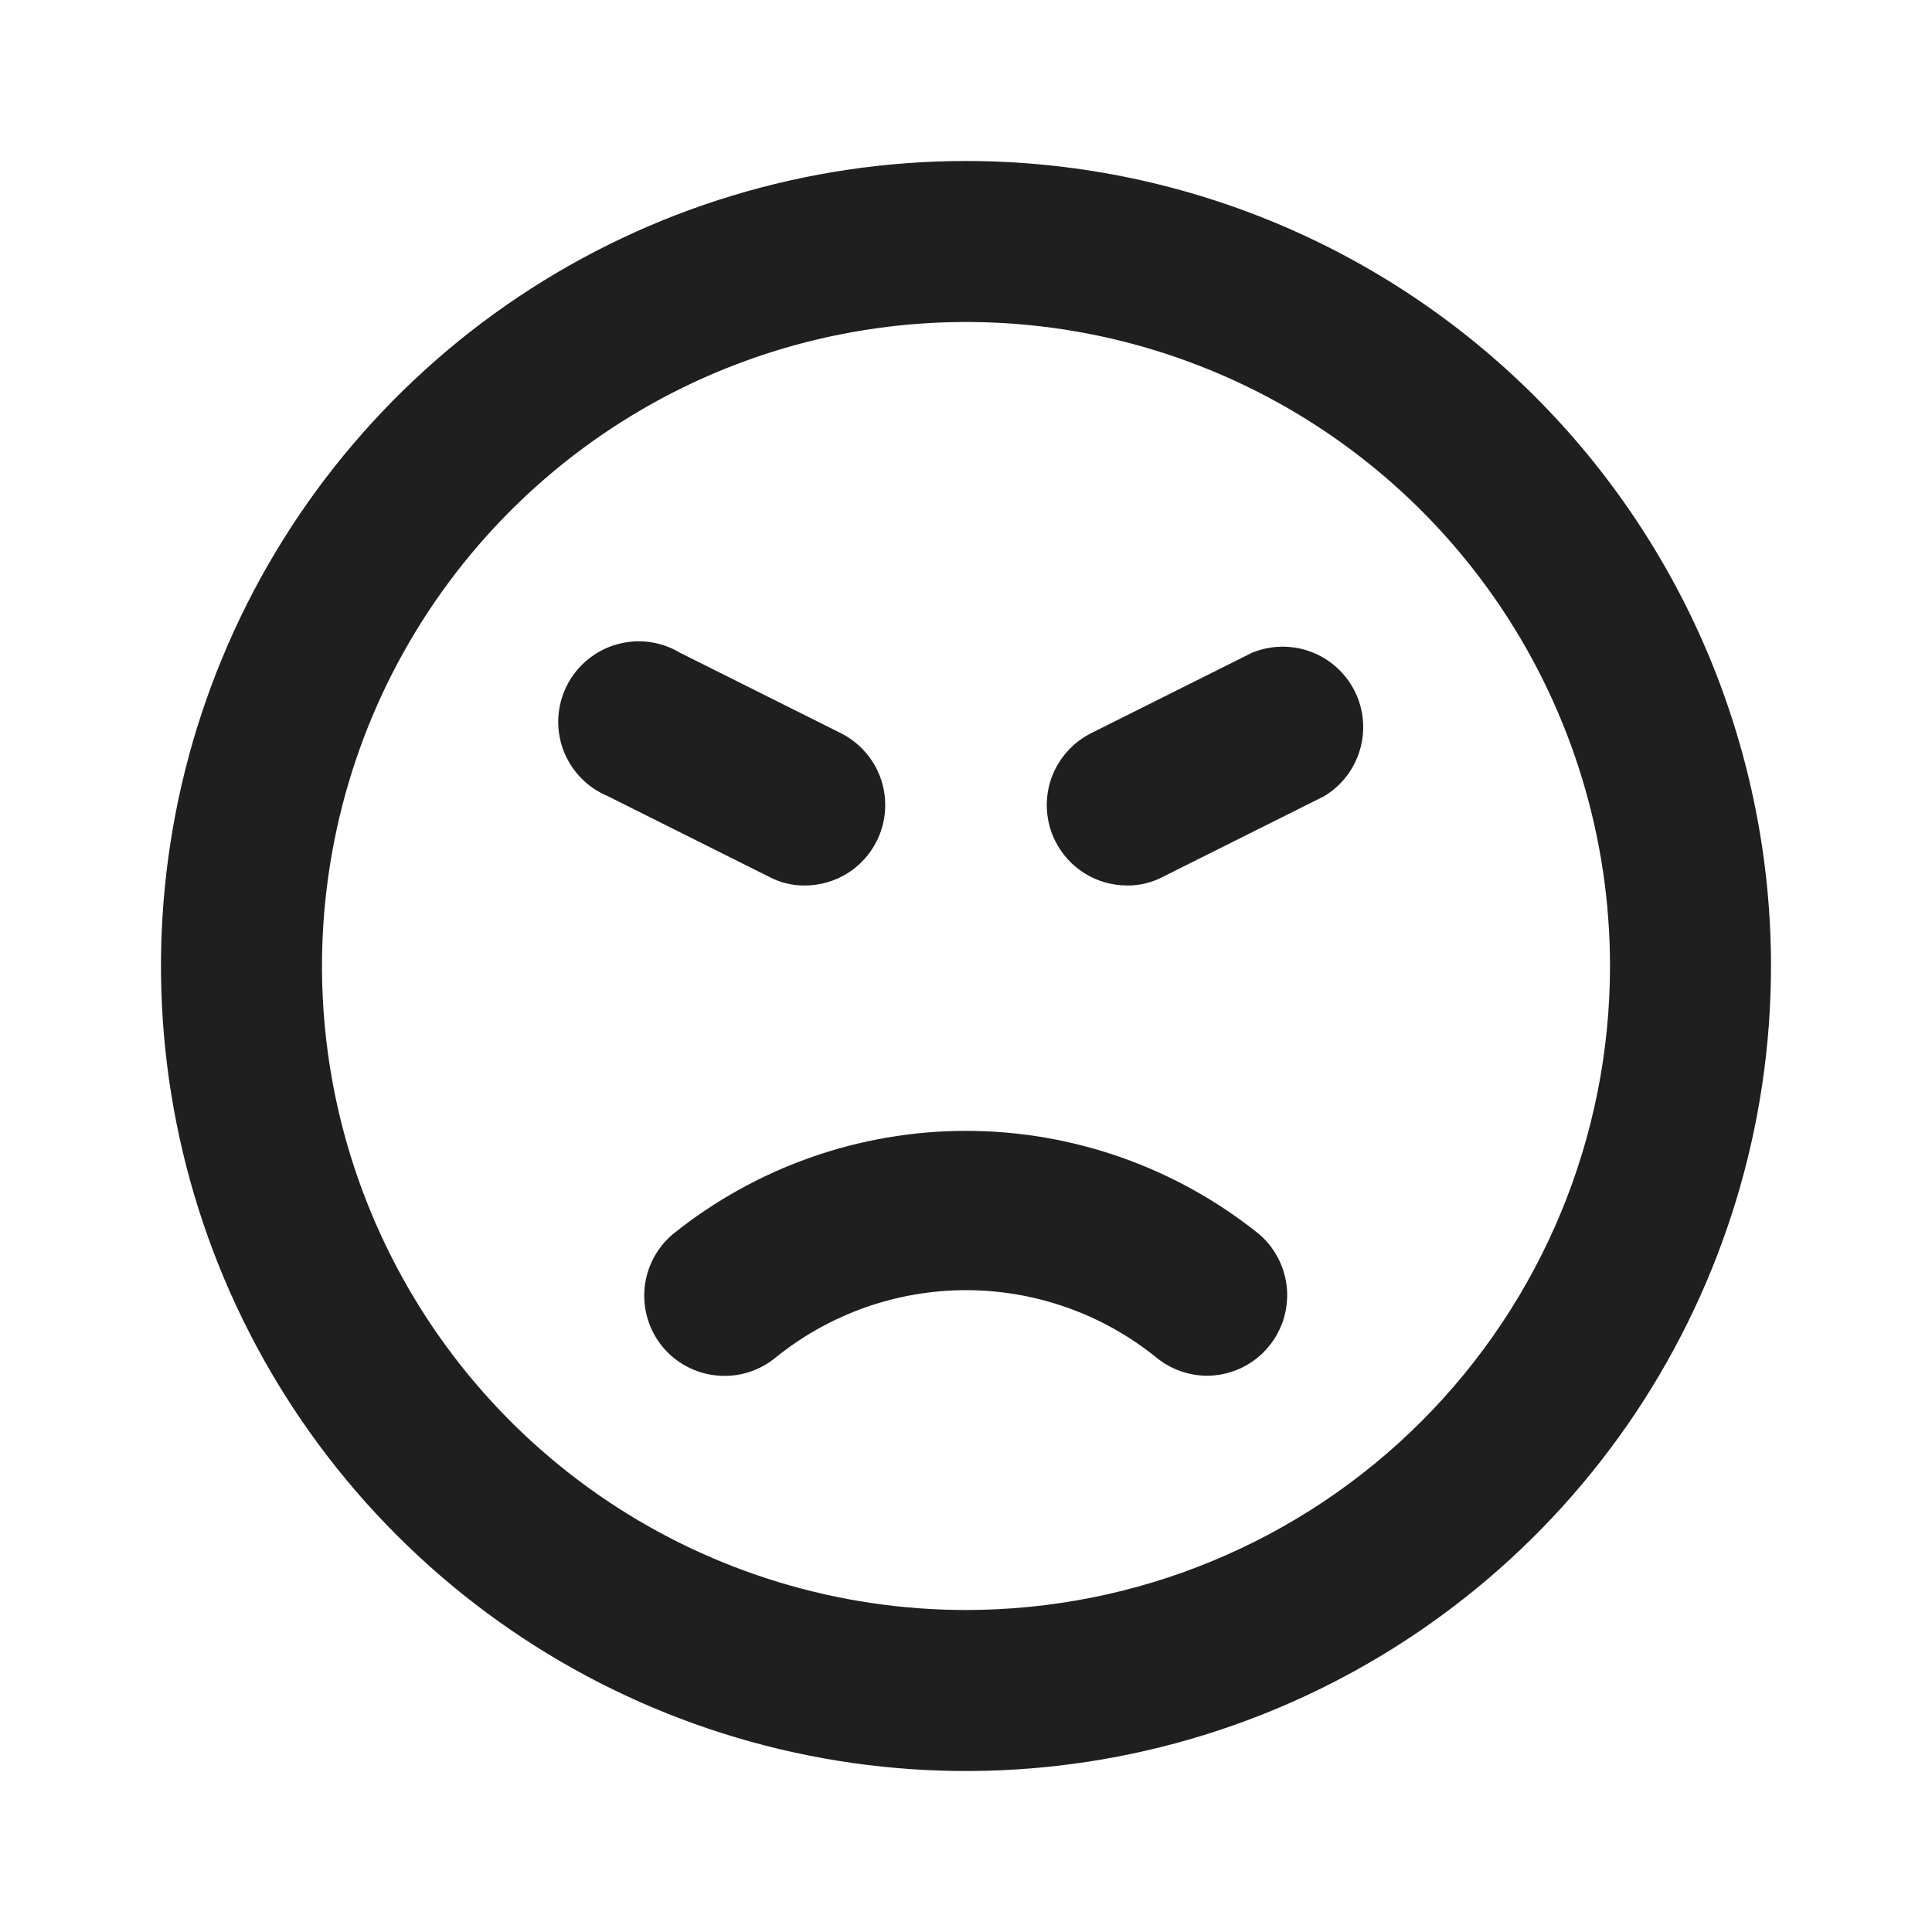 <svg width="24" height="24" viewBox="0 0 24 24" fill="none" xmlns="http://www.w3.org/2000/svg">
<rect width="24" height="24" fill="white"/>
<path d="M10 11C10.185 10.999 10.366 10.948 10.523 10.851C10.68 10.754 10.807 10.615 10.89 10.45C11.009 10.214 11.029 9.94 10.947 9.689C10.864 9.438 10.685 9.23 10.45 9.11L8.45 8.11C8.332 8.039 8.201 7.993 8.065 7.975C7.928 7.957 7.79 7.968 7.658 8.006C7.525 8.044 7.403 8.109 7.297 8.197C7.191 8.284 7.104 8.393 7.042 8.516C6.98 8.638 6.944 8.773 6.936 8.91C6.928 9.047 6.949 9.185 6.996 9.314C7.044 9.443 7.118 9.56 7.213 9.659C7.308 9.759 7.423 9.837 7.55 9.89L9.55 10.89C9.688 10.964 9.843 11.002 10 11ZM12 2C10.022 2 8.089 2.586 6.444 3.685C4.8 4.784 3.518 6.346 2.761 8.173C2.004 10 1.806 12.011 2.192 13.951C2.578 15.891 3.53 17.672 4.929 19.071C6.327 20.47 8.109 21.422 10.049 21.808C11.989 22.194 14 21.996 15.827 21.239C17.654 20.482 19.216 19.2 20.315 17.556C21.413 15.911 22 13.978 22 12C22 10.687 21.741 9.386 21.239 8.173C20.736 6.96 20 5.858 19.071 4.929C18.142 4 17.04 3.264 15.827 2.761C14.614 2.259 13.313 2 12 2ZM12 20C10.418 20 8.871 19.531 7.555 18.652C6.24 17.773 5.214 16.523 4.609 15.062C4.003 13.6 3.845 11.991 4.154 10.439C4.462 8.887 5.224 7.462 6.343 6.343C7.462 5.224 8.887 4.462 10.439 4.154C11.991 3.845 13.6 4.003 15.062 4.609C16.523 5.214 17.773 6.24 18.652 7.555C19.531 8.871 20 10.418 20 12C20 14.122 19.157 16.157 17.657 17.657C16.157 19.157 14.122 20 12 20ZM8.36 15.33C8.158 15.499 8.032 15.741 8.007 16.003C7.983 16.265 8.063 16.526 8.23 16.73C8.314 16.831 8.417 16.915 8.533 16.976C8.65 17.038 8.777 17.076 8.908 17.087C9.039 17.1 9.171 17.086 9.297 17.047C9.422 17.008 9.539 16.944 9.64 16.86C10.309 16.321 11.141 16.027 12 16.027C12.859 16.027 13.691 16.321 14.36 16.86C14.54 17.009 14.766 17.09 15 17.09C15.204 17.088 15.402 17.024 15.568 16.906C15.734 16.789 15.86 16.623 15.93 16.432C15.999 16.241 16.009 16.032 15.957 15.836C15.905 15.639 15.795 15.462 15.64 15.33C14.608 14.501 13.324 14.048 12 14.048C10.676 14.048 9.392 14.501 8.36 15.33ZM15.55 8.11L13.55 9.11C13.315 9.23 13.136 9.438 13.053 9.689C12.971 9.94 12.991 10.214 13.11 10.45C13.193 10.615 13.32 10.754 13.477 10.851C13.634 10.948 13.815 10.999 14 11C14.157 11.002 14.312 10.964 14.45 10.89L16.45 9.89C16.666 9.76 16.825 9.553 16.895 9.31C16.965 9.067 16.941 8.807 16.827 8.582C16.713 8.357 16.518 8.183 16.281 8.095C16.044 8.008 15.783 8.013 15.55 8.11Z" fill="#1F1F1F"/>
</svg>
